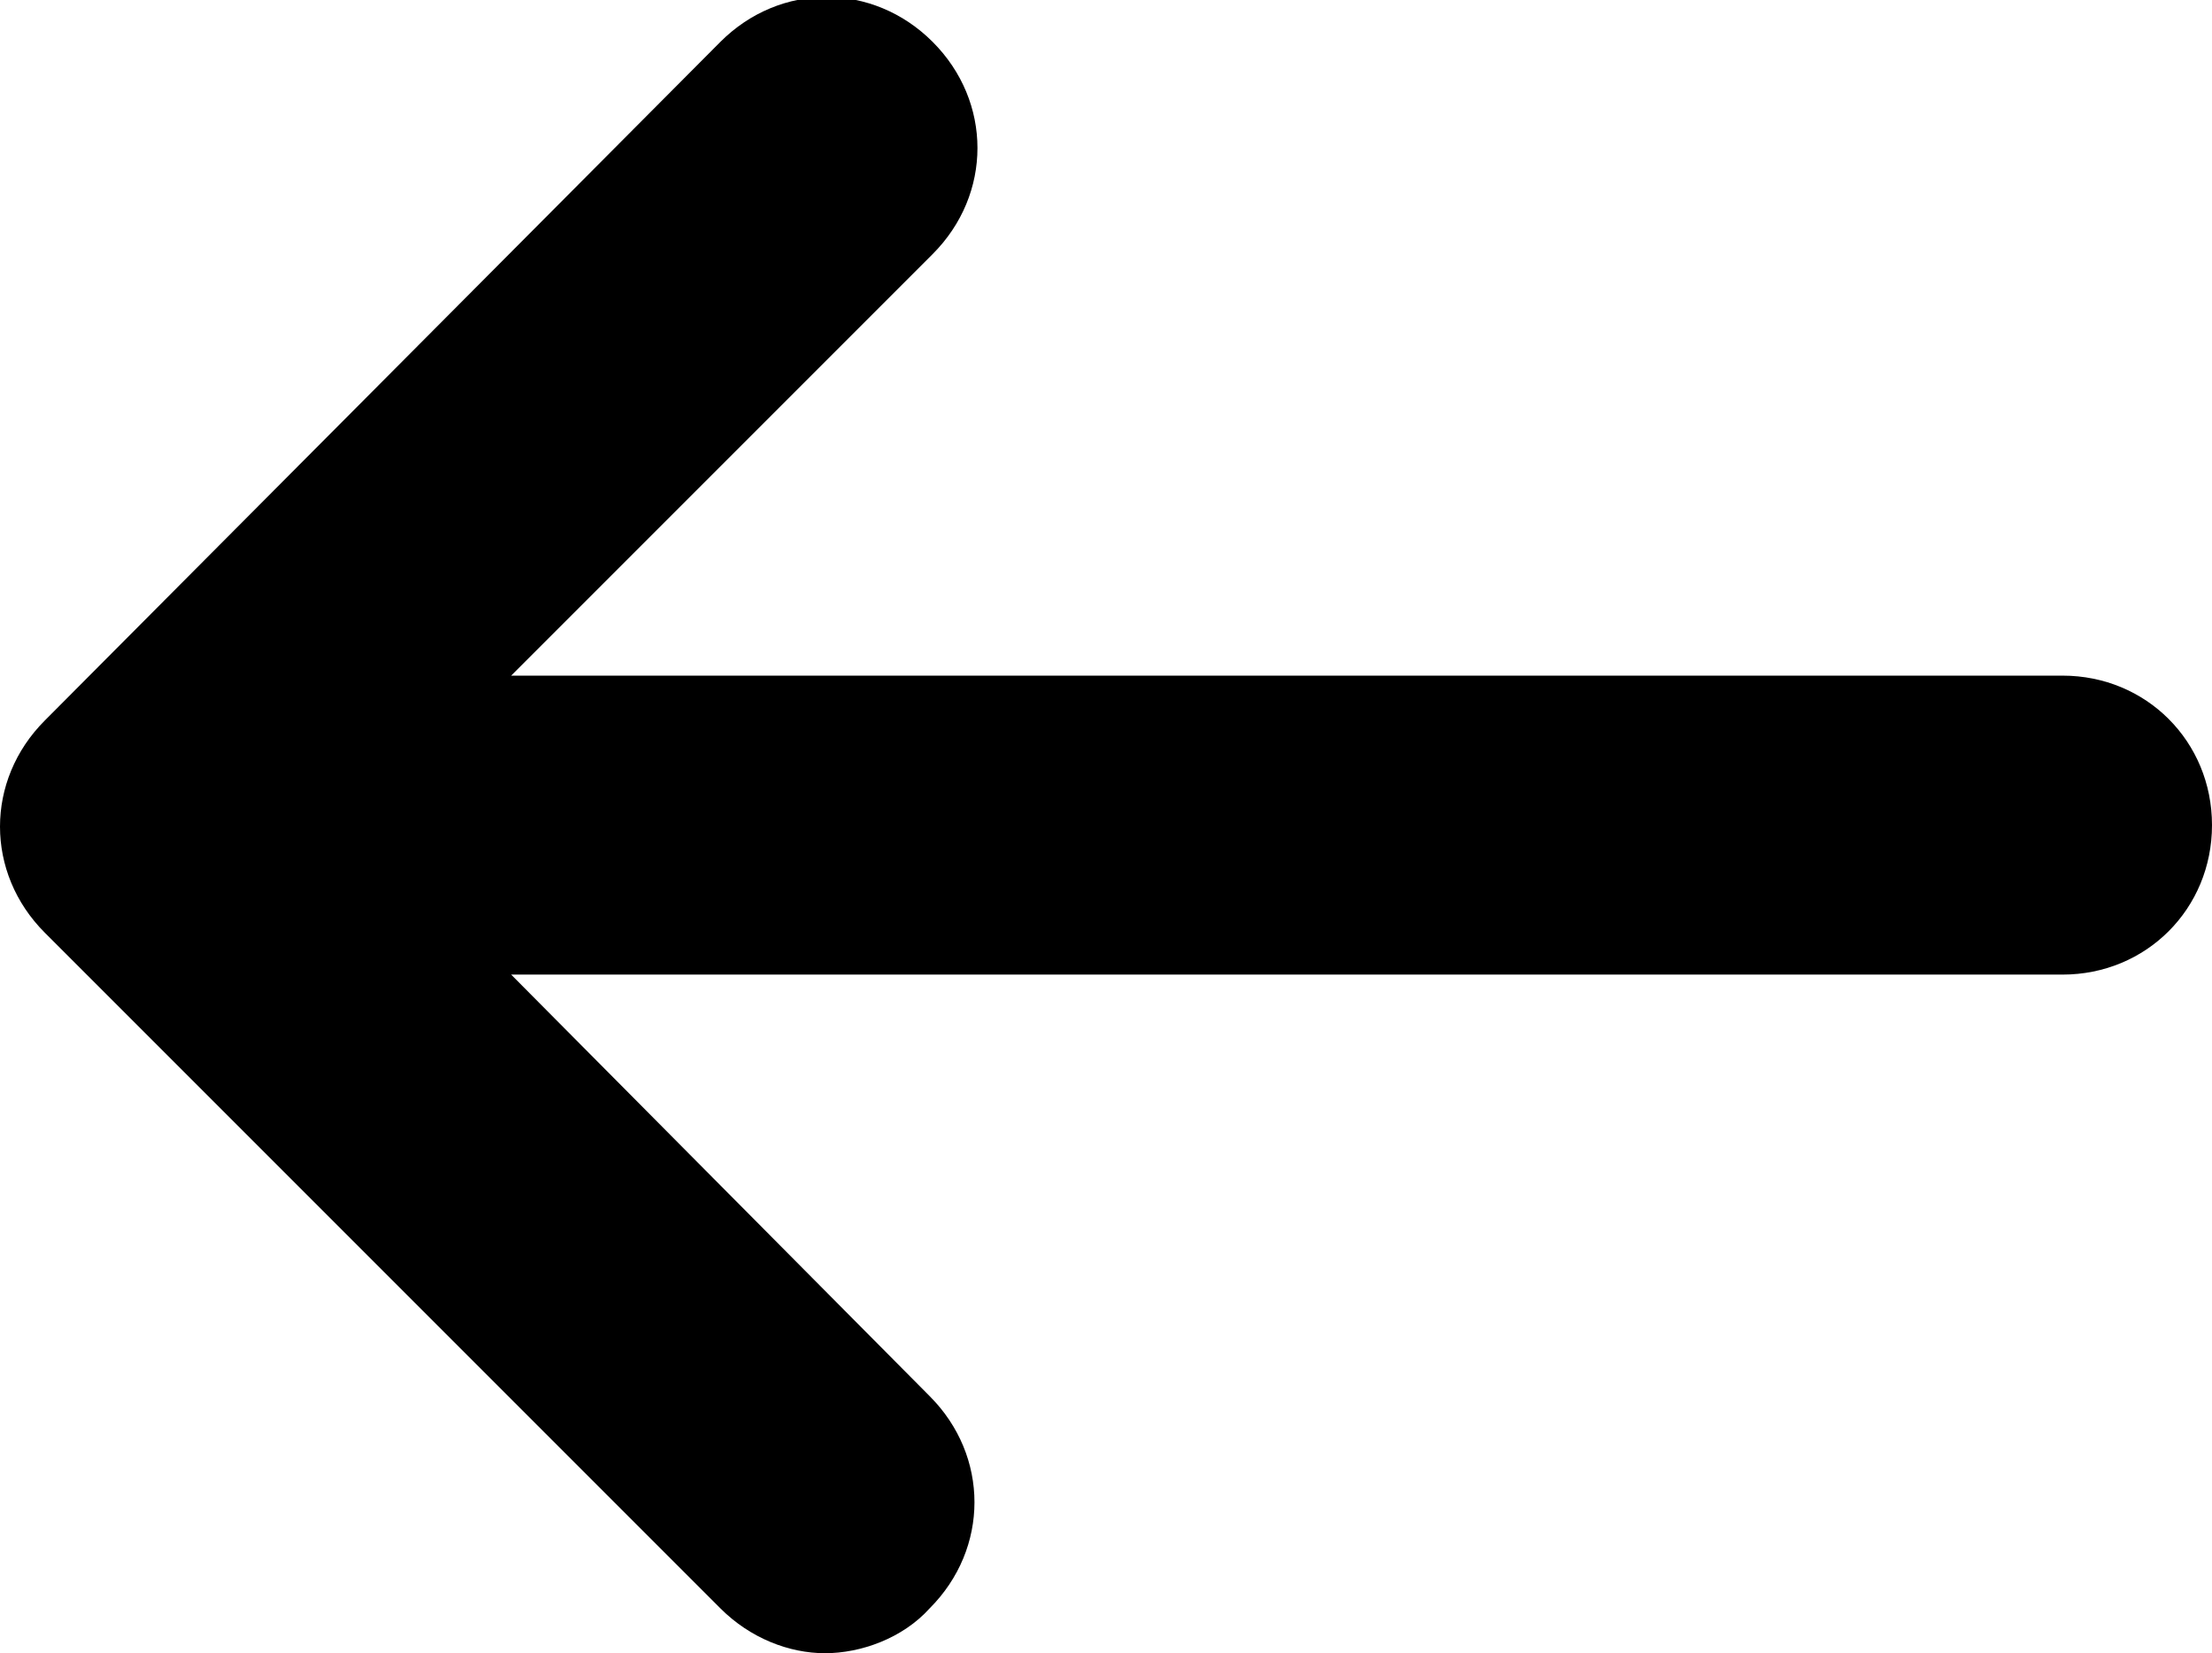 <?xml version="1.0" encoding="utf-8"?>
<!-- Generator: Adobe Illustrator 23.0.0, SVG Export Plug-In . SVG Version: 6.00 Build 0)  -->
<svg version="1.1" id="Camada_1" xmlns="http://www.w3.org/2000/svg" xmlns:xlink="http://www.w3.org/1999/xlink" x="0px" y="0px"
	 viewBox="0 0 74 55.3" style="enable-background:new 0 0 74 55.3;" xml:space="preserve">
<path d="M69,22.6H17.1L31.2,8.5c2-2,2-5.1,0-7.1c-2-2-5.1-2-7.1,0L1.5,24.1c-2,2-2,5.1,0,7.1l22.6,22.6c1,1,2.3,1.5,3.5,1.5
	s2.6-0.5,3.5-1.5c2-2,2-5.1,0-7.1L17.1,32.6H69c2.8,0,5-2.2,5-5S71.8,22.6,69,22.6z"/>
</svg>
